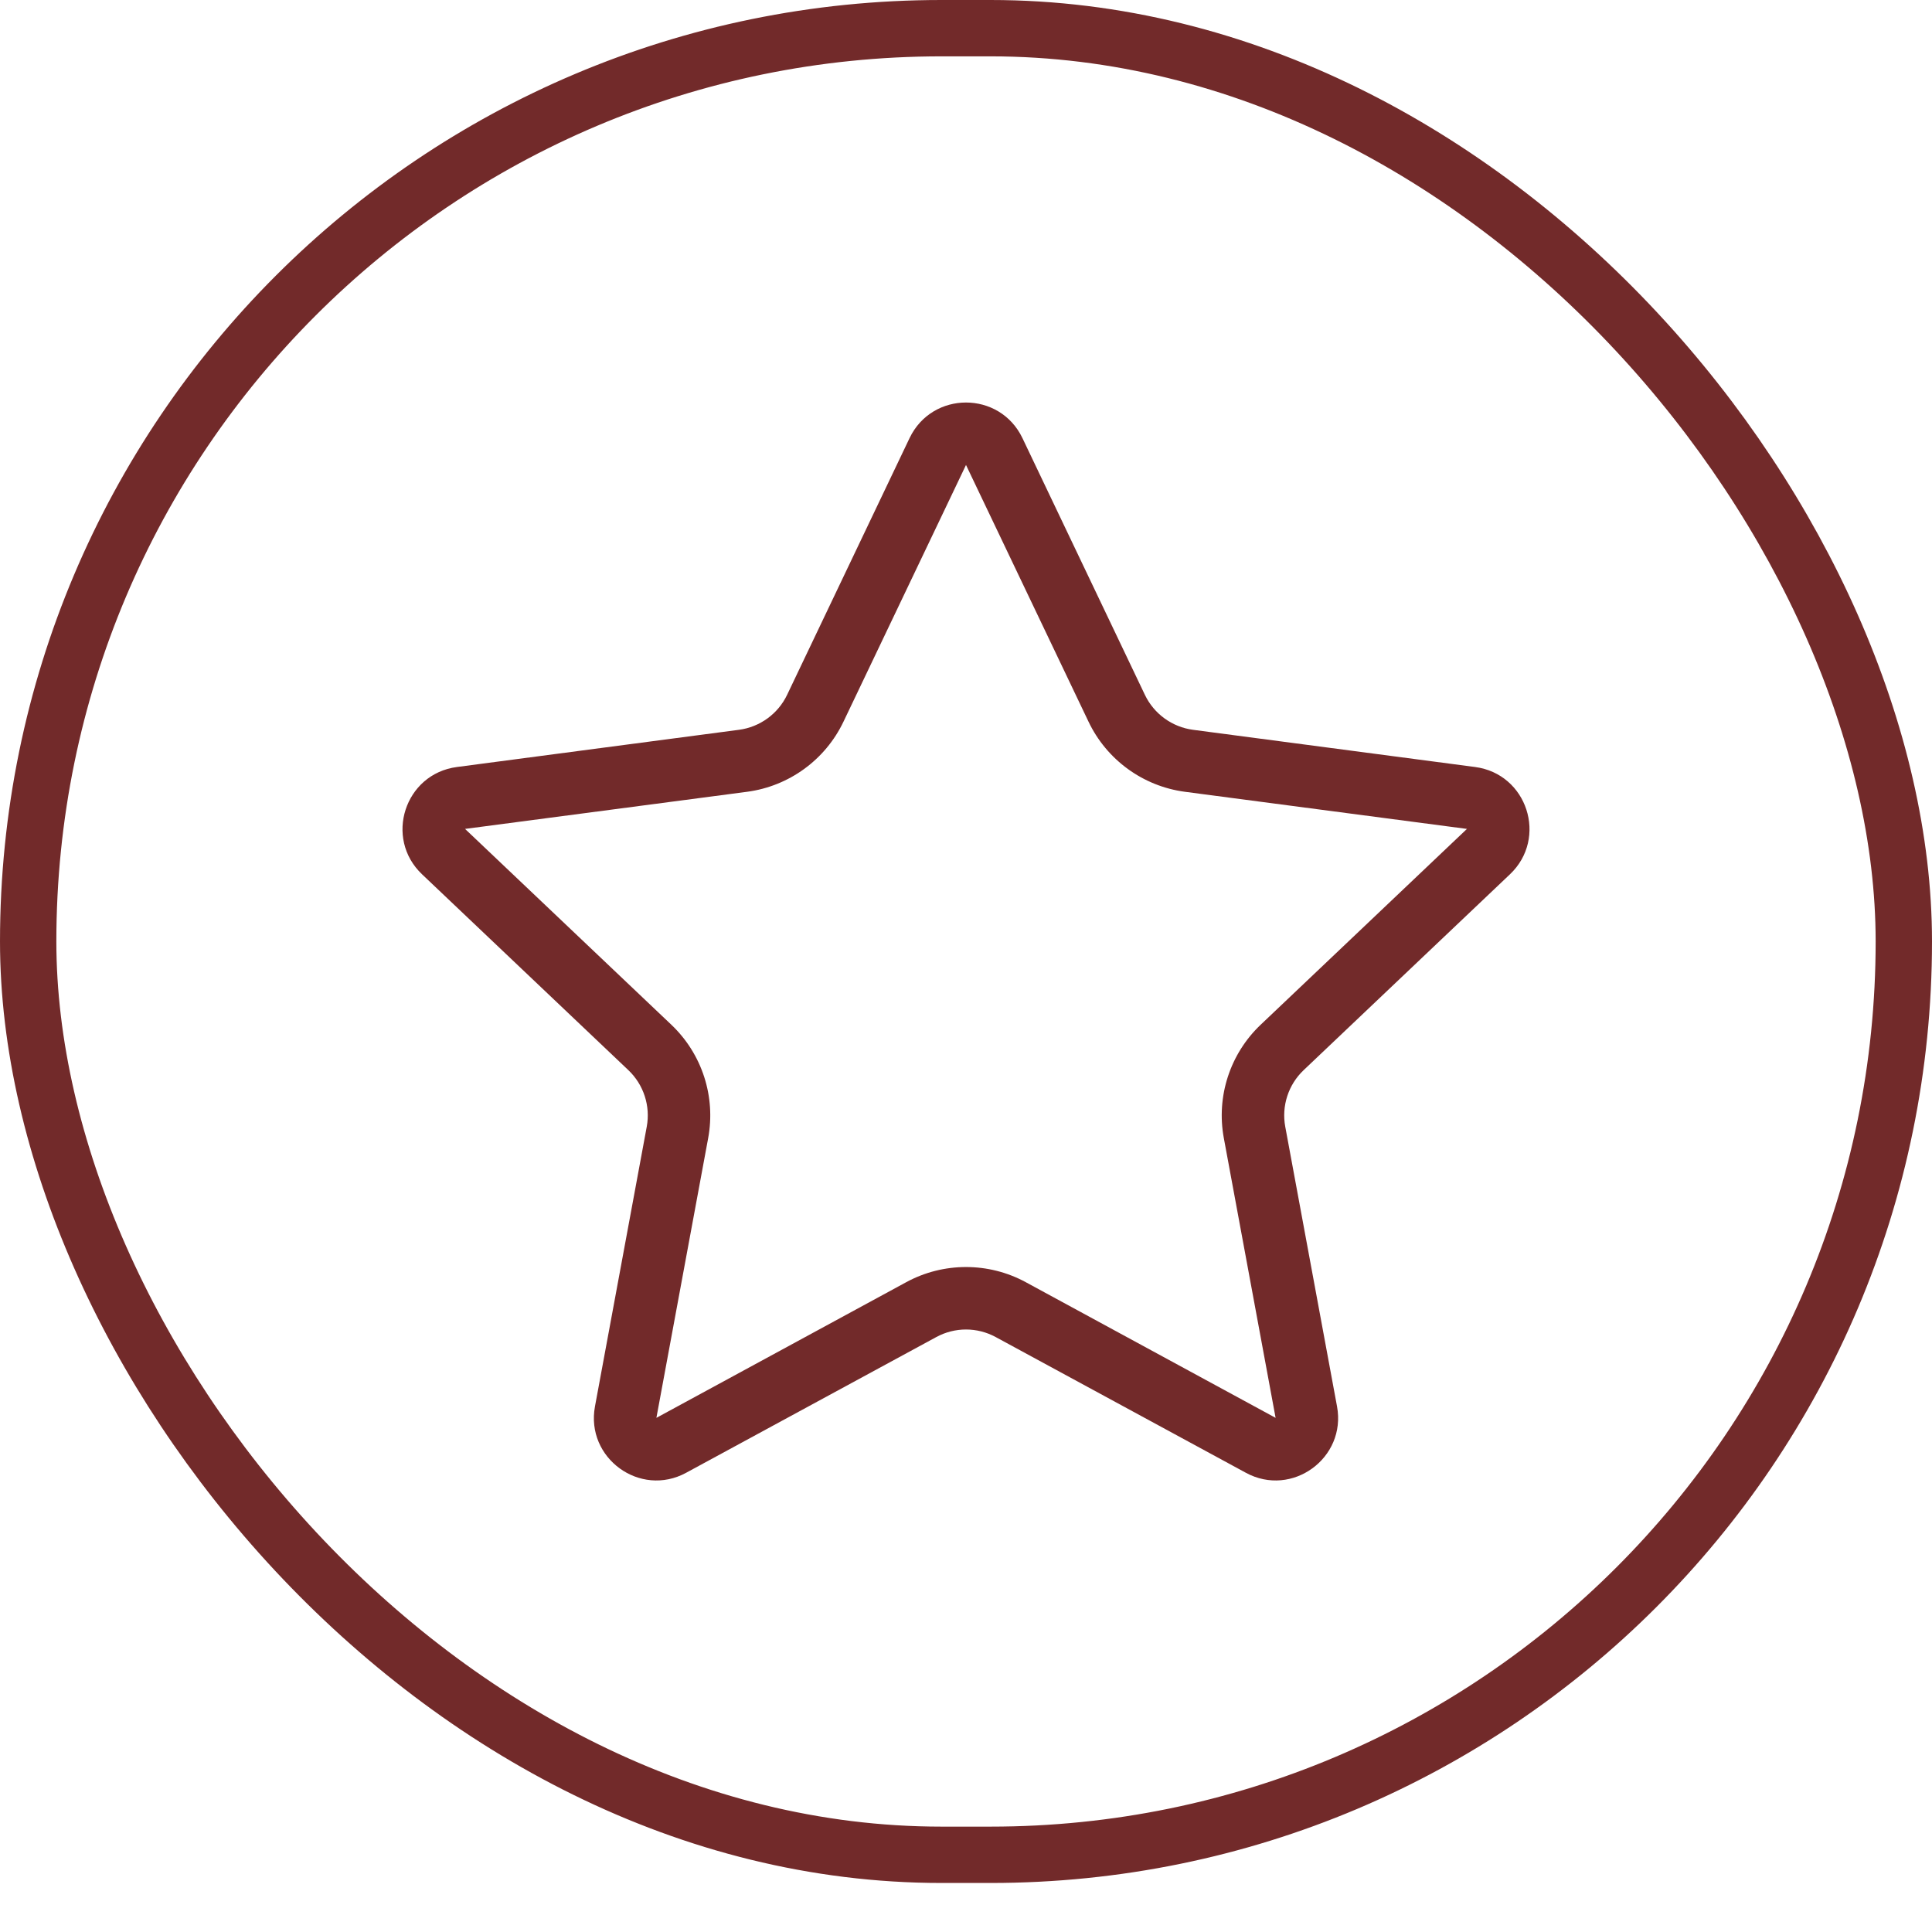 <svg width="24" height="24" viewBox="0 0 24 24" fill="none" xmlns="http://www.w3.org/2000/svg">
<rect x="0.35" y="0.35" width="23.3" height="22.691" rx="11.345" stroke="#722A2A" stroke-width="0.7"/>
<path fill-rule="evenodd" clip-rule="evenodd" d="M13.522 8.965L12 5.776L10.478 8.965C10.252 9.439 9.801 9.767 9.28 9.836L5.777 10.297L8.34 12.73C8.721 13.092 8.893 13.622 8.797 14.139L8.154 17.613L11.259 15.927C11.721 15.677 12.279 15.677 12.741 15.927L15.846 17.613L15.203 14.139C15.107 13.622 15.279 13.092 15.66 12.73L18.223 10.297L14.72 9.836C14.199 9.767 13.748 9.439 13.522 8.965ZM12.701 5.442C12.419 4.853 11.581 4.853 11.299 5.442L9.778 8.631C9.665 8.868 9.439 9.032 9.179 9.066L5.676 9.528C5.028 9.613 4.769 10.411 5.243 10.861L7.805 13.293C7.996 13.474 8.082 13.739 8.034 13.997L7.391 17.471C7.272 18.113 7.951 18.607 8.524 18.295L11.63 16.61C11.861 16.484 12.139 16.484 12.37 16.61L15.476 18.295C16.049 18.607 16.728 18.113 16.609 17.471L15.966 13.997C15.918 13.739 16.004 13.474 16.195 13.293L18.757 10.861C19.231 10.411 18.972 9.613 18.324 9.528L14.821 9.066C14.561 9.032 14.335 8.868 14.222 8.631L12.701 5.442Z" fill="#722A2A"/>
</svg>
